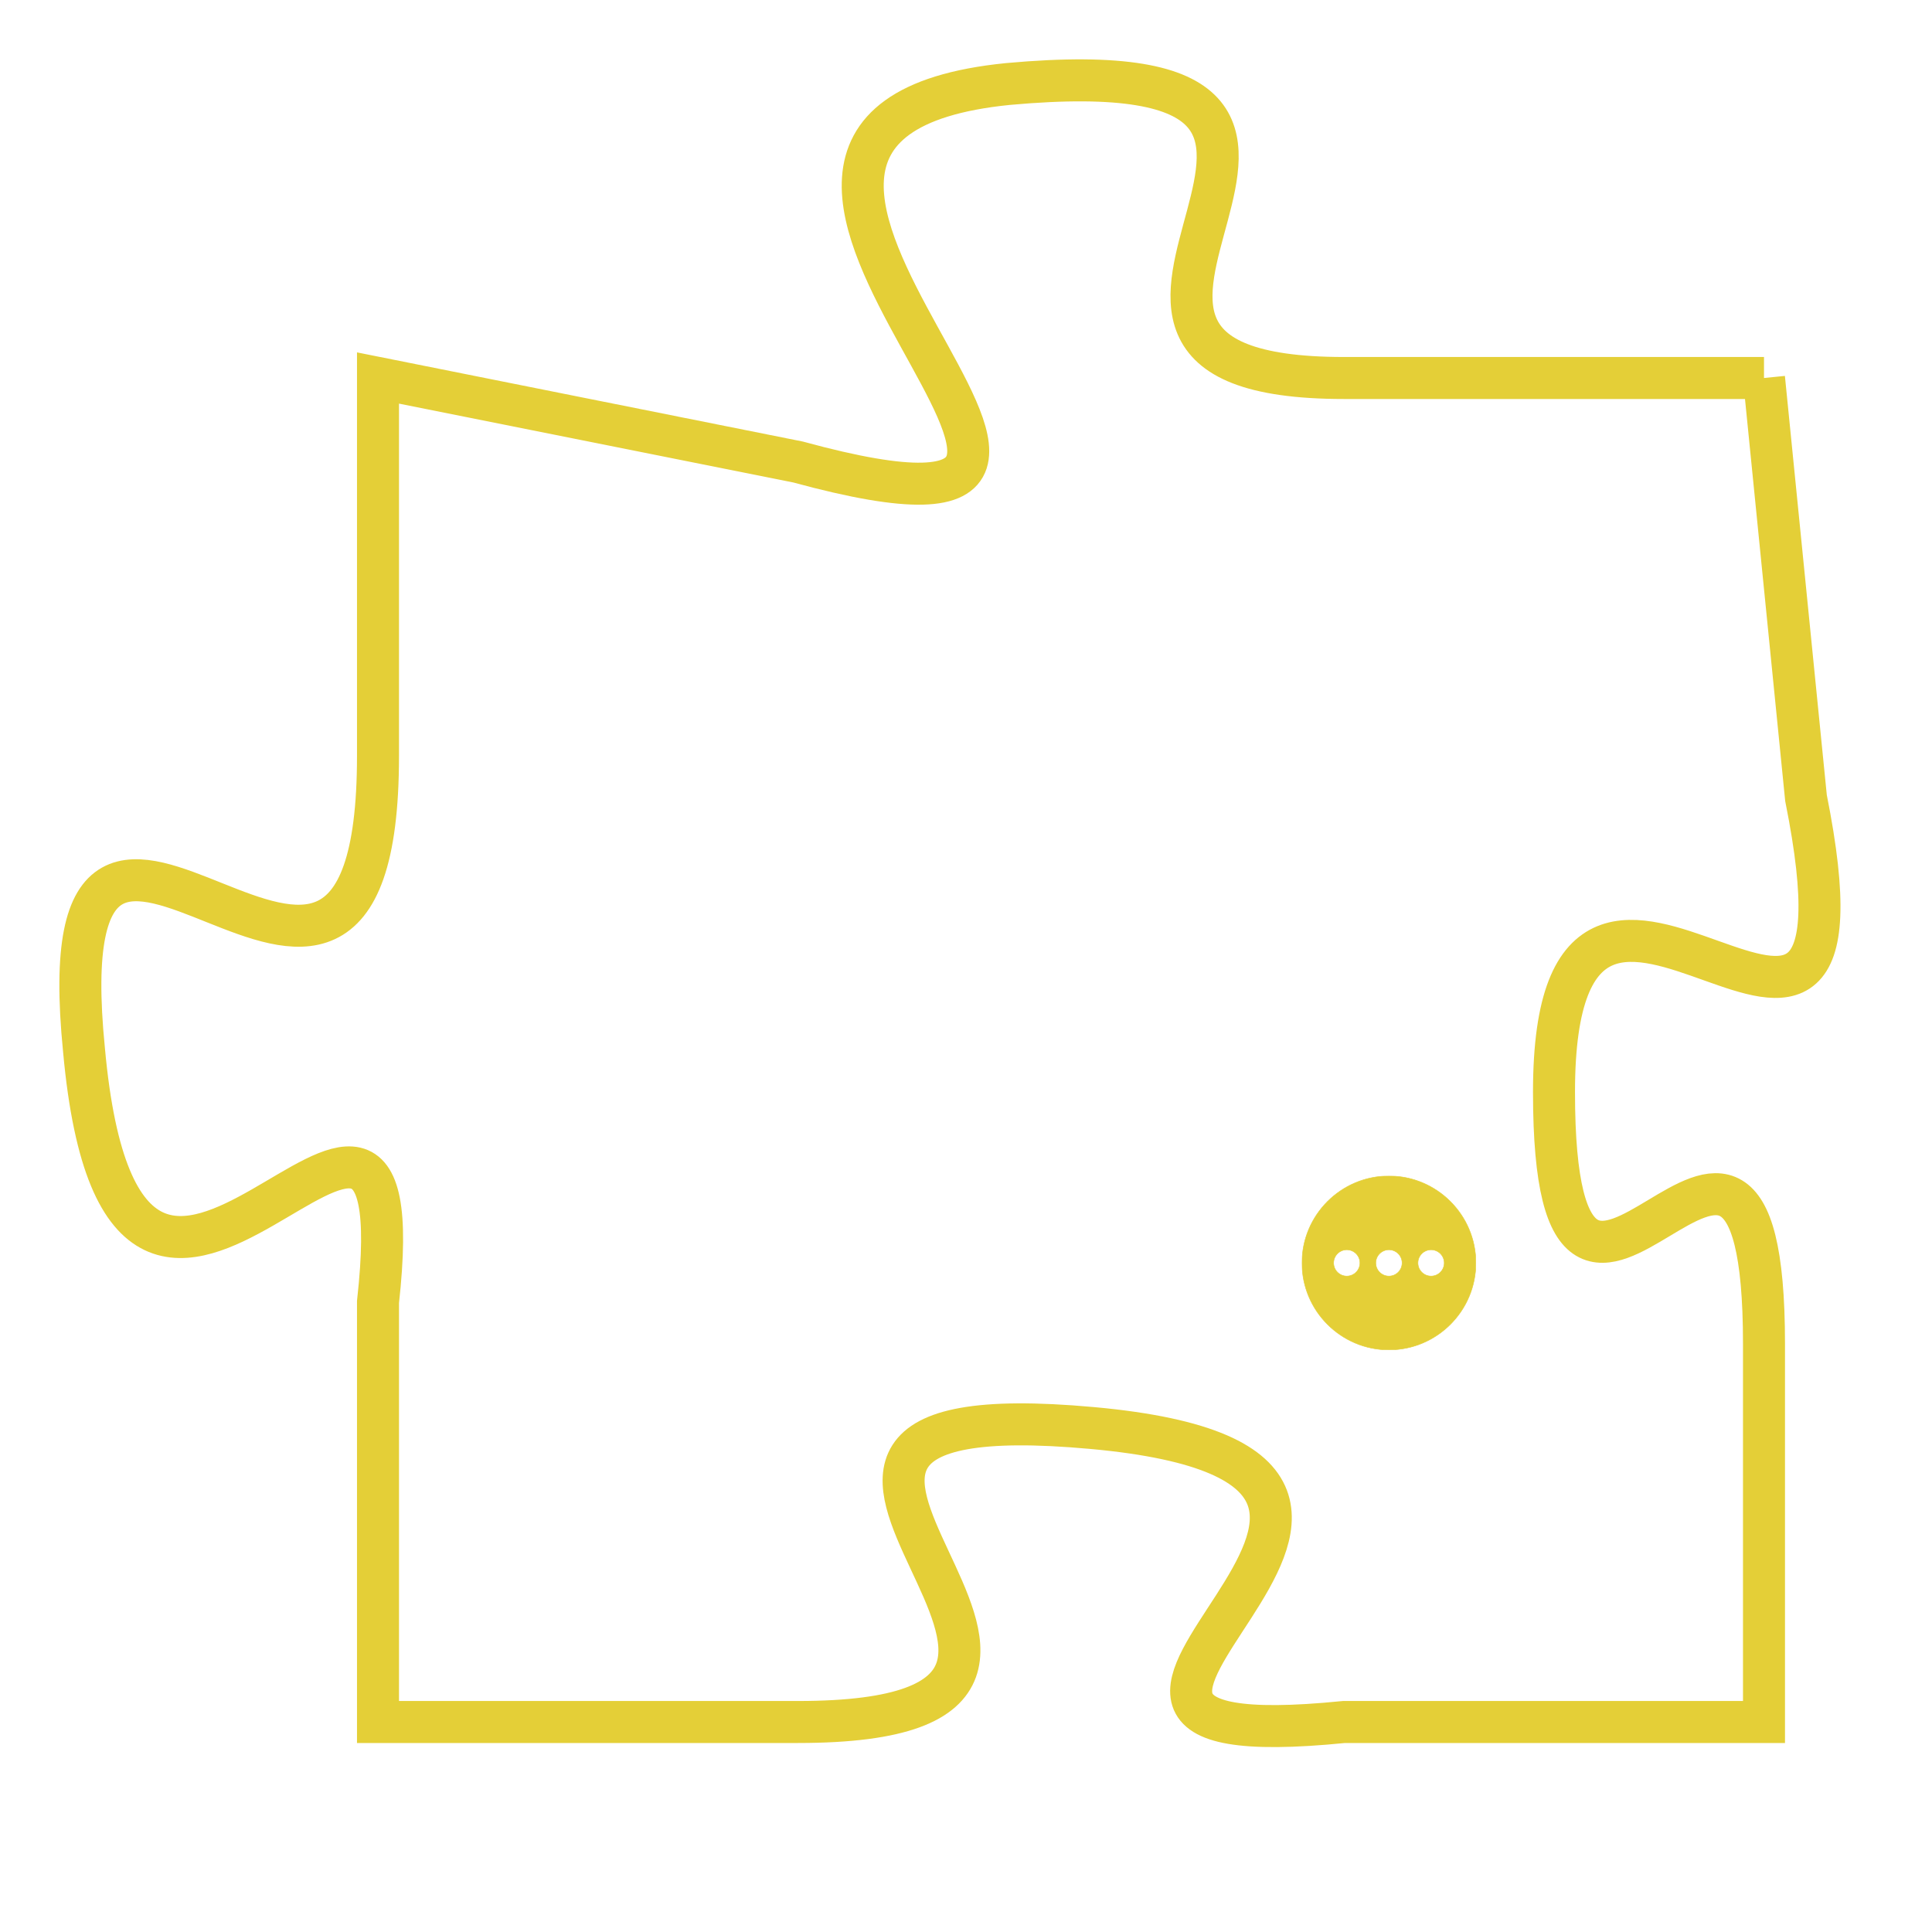 <svg version="1.1" xmlns="http://www.w3.org/2000/svg" xmlns:xlink="http://www.w3.org/1999/xlink" fill="transparent" x="0" y="0" width="350" height="350" preserveAspectRatio="xMinYMin slice"><style type="text/css">.links{fill:transparent;stroke: #E4CF37;}.links:hover{fill:#63D272; opacity:0.4;}</style><defs><g id="allt"><path id="t4389" d="M3300,1056 L3290,1056 C3281,1056 3293,1048 3282,1049 C3272,1050 3288,1061 3277,1058 L3267,1056 3267,1056 L3267,1065 C3267,1075 3259,1062 3260,1072 C3261,1083 3268,1069 3267,1078 L3267,1088 3267,1088 L3277,1088 C3287,1088 3273,1080 3284,1081 C3295,1082 3280,1089 3290,1088 L3300,1088 3300,1088 L3300,1079 C3300,1070 3295,1082 3295,1073 C3295,1064 3303,1076 3301,1066 L3300,1056"/></g><clipPath id="c" clipRule="evenodd" fill="transparent"><use href="#t4389"/></clipPath></defs><svg viewBox="3258 1047 46 43" preserveAspectRatio="xMinYMin meet"><svg width="4380" height="2430"><g><image crossorigin="anonymous" x="0" y="0" href="https://nftpuzzle.license-token.com/assets/completepuzzle.svg" width="100%" height="100%" /><g class="links"><use href="#t4389"/></g></g></svg><svg x="3289" y="1075" height="9%" width="9%" viewBox="0 0 330 330"><g><a xlink:href="https://nftpuzzle.license-token.com/" class="links"><title>See the most innovative NFT based token software licensing project</title><path fill="#E4CF37" id="more" d="M165,0C74.019,0,0,74.019,0,165s74.019,165,165,165s165-74.019,165-165S255.981,0,165,0z M85,190 c-13.785,0-25-11.215-25-25s11.215-25,25-25s25,11.215,25,25S98.785,190,85,190z M165,190c-13.785,0-25-11.215-25-25 s11.215-25,25-25s25,11.215,25,25S178.785,190,165,190z M245,190c-13.785,0-25-11.215-25-25s11.215-25,25-25 c13.785,0,25,11.215,25,25S258.785,190,245,190z"></path></a></g></svg></svg></svg>